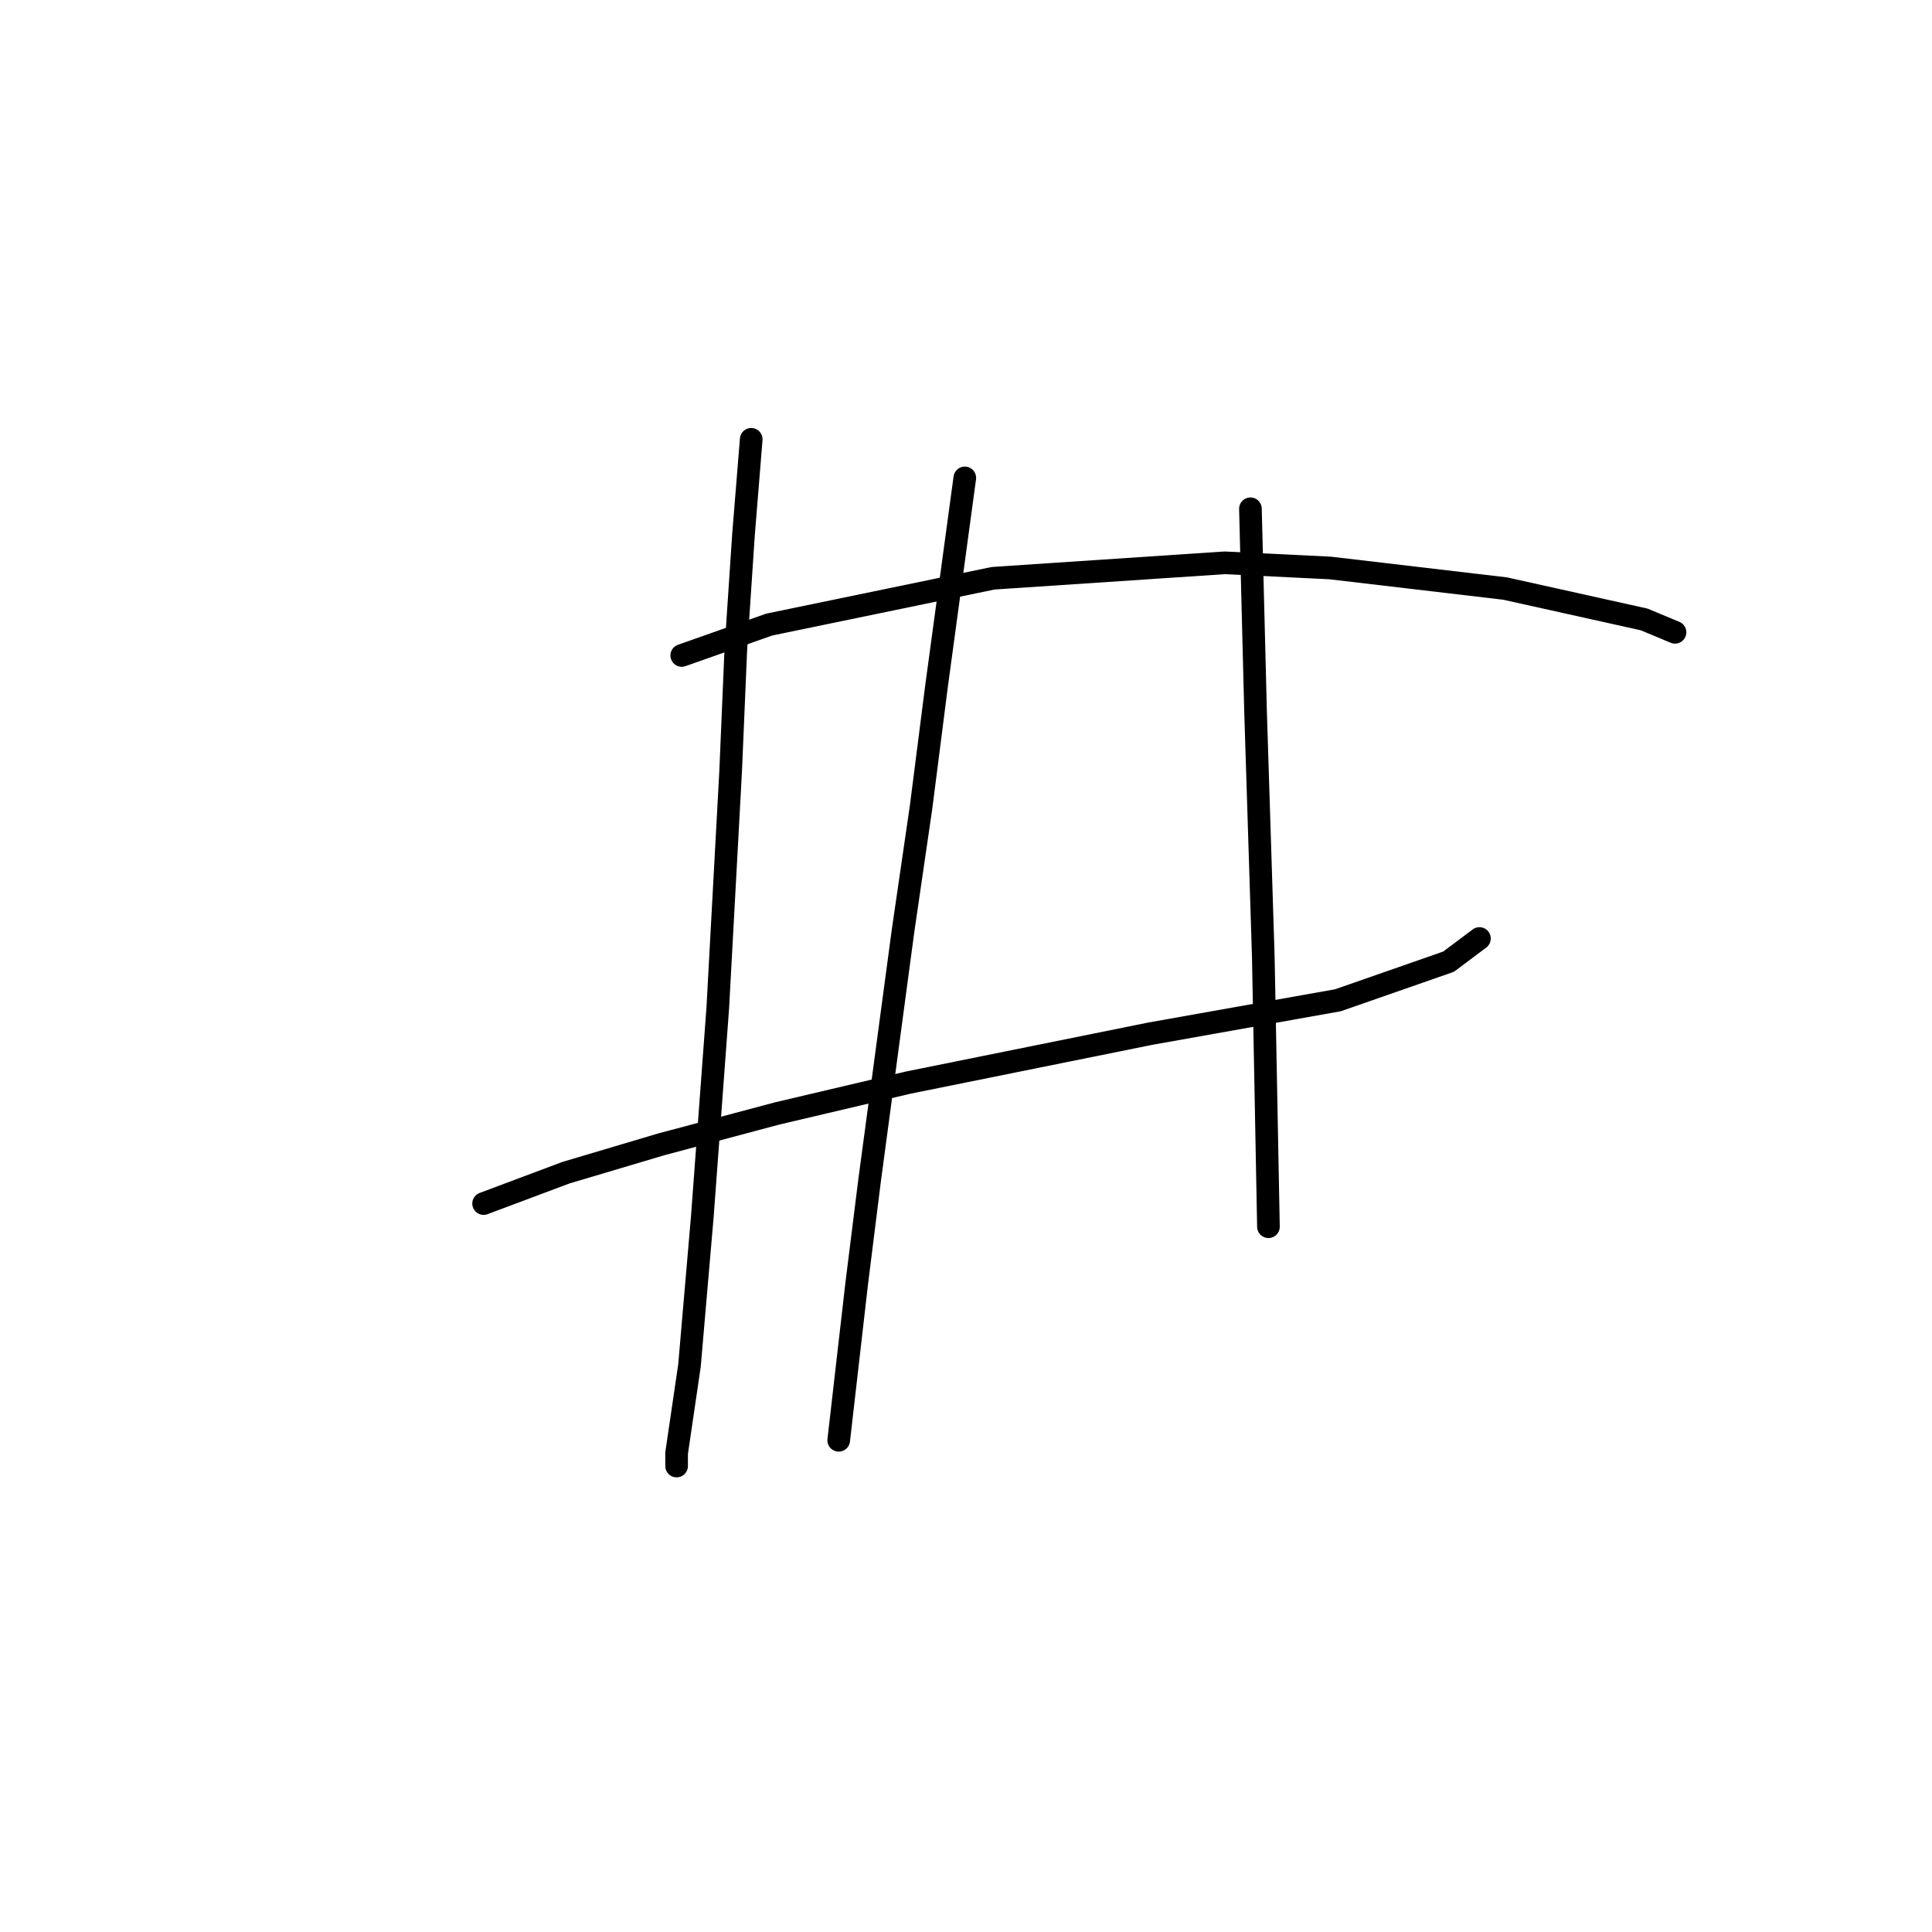 <?xml version="1.0" standalone="no"?>
    <svg width="256" height="256" xmlns="http://www.w3.org/2000/svg" version="1.1">
    <polyline stroke="black" stroke-width="3" stroke-linecap="round" fill="transparent" stroke-linejoin="round" points="90.335 86.852 101.928 82.76 131.592 76.623 162.279 74.577 176.258 75.259 199.444 77.987 217.856 82.078 221.948 83.783 221.948 83.783 " />
        <polyline stroke="black" stroke-width="3" stroke-linecap="round" fill="transparent" stroke-linejoin="round" points="64.081 159.477 74.992 155.386 87.608 151.635 102.951 147.544 120.34 143.452 152.391 136.974 177.281 132.541 191.943 127.427 196.035 124.358 196.035 124.358 " />
        <polyline stroke="black" stroke-width="3" stroke-linecap="round" fill="transparent" stroke-linejoin="round" points="99.541 58.211 98.518 70.826 97.495 86.17 96.814 102.195 95.109 133.564 93.063 161.182 91.358 180.958 89.653 192.551 89.653 194.256 89.653 194.256 " />
        <polyline stroke="black" stroke-width="3" stroke-linecap="round" fill="transparent" stroke-linejoin="round" points="127.841 63.325 124.091 90.943 122.045 106.969 119.658 123.335 115.226 156.409 113.521 170.047 111.134 190.846 111.134 190.846 " />
        <polyline stroke="black" stroke-width="3" stroke-linecap="round" fill="transparent" stroke-linejoin="round" points="165.689 67.417 166.37 94.353 167.393 126.745 168.075 162.546 168.075 162.546 " />
        </svg>